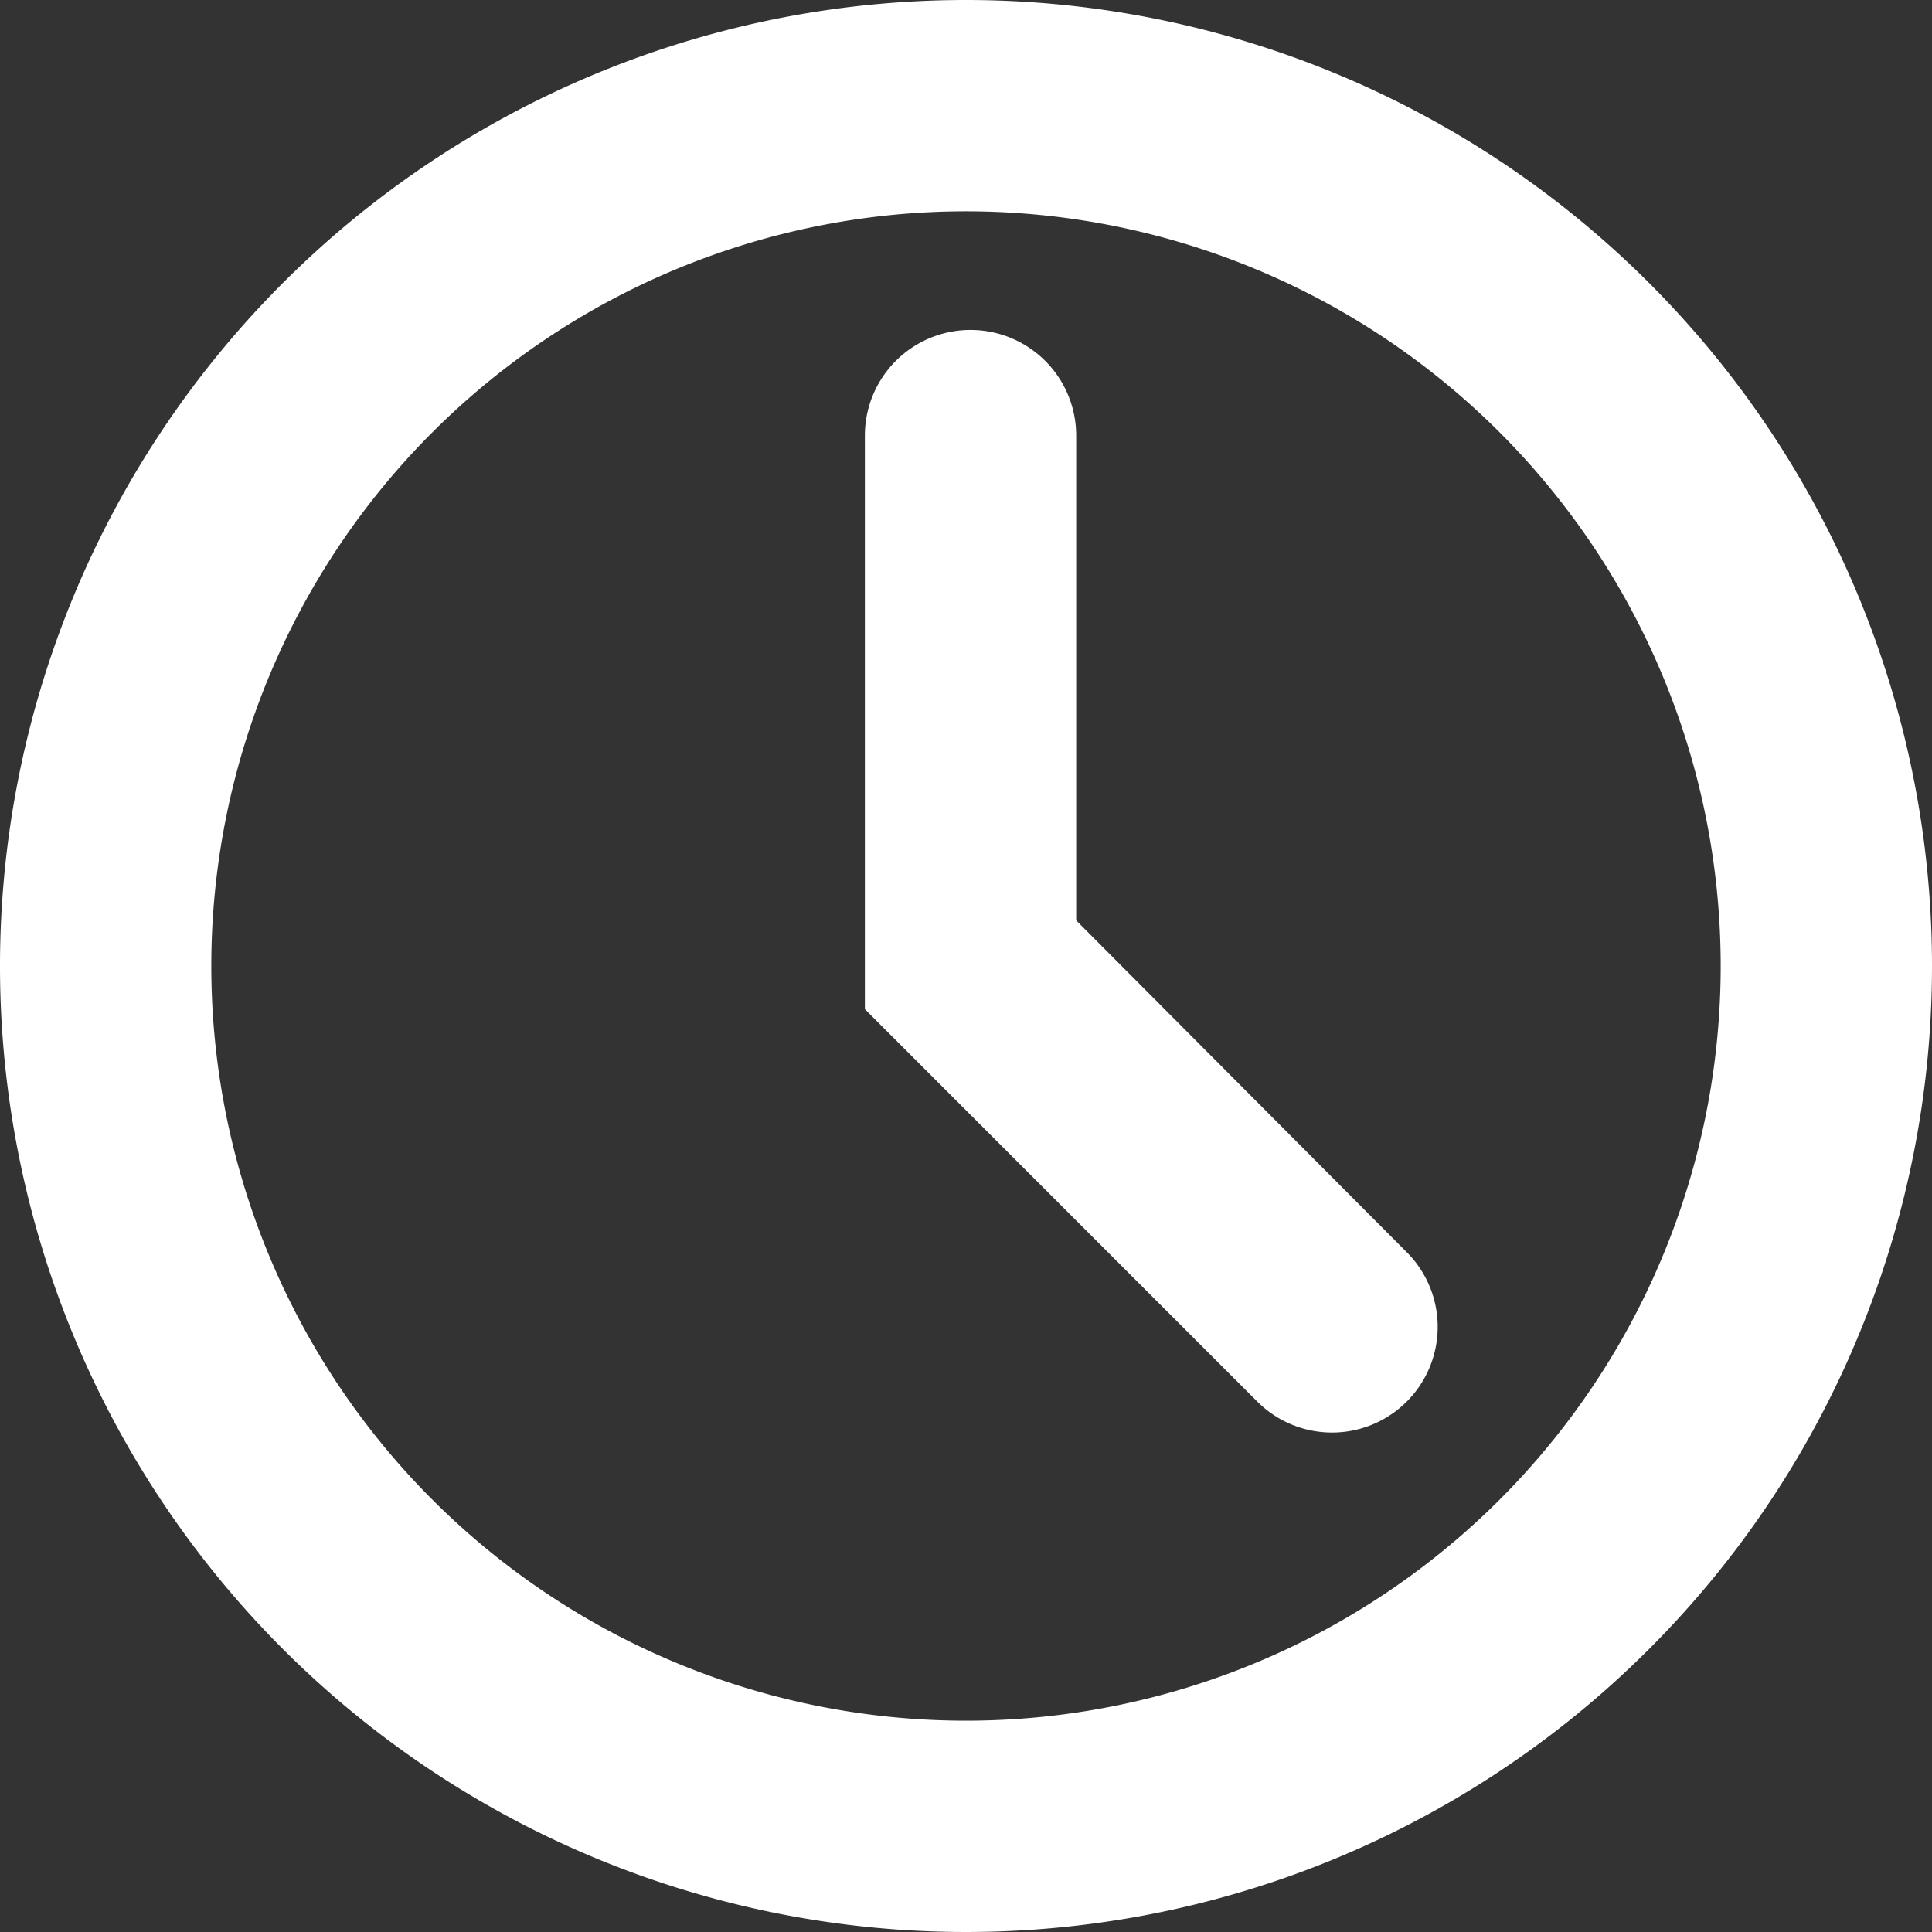 <svg xmlns="http://www.w3.org/2000/svg" viewBox="0 0 64 64"><rect x="0" y="0" width="64" height="64" fill="#333333" stroke="none"/><title>clock</title><g id="Clock"><path d="M32,0A32,32,0,1,0,64,32,32,32,0,0,0,32,0Zm0,57A25,25,0,1,1,57,32,25,25,0,0,1,32,57ZM46.6,41.48a3.5,3.5,0,1,1-4.95,4.95l-13-13v-19a3.5,3.5,0,0,1,7,0V30.49Z" style="fill:#fff;fill:#fff"/></g></svg>